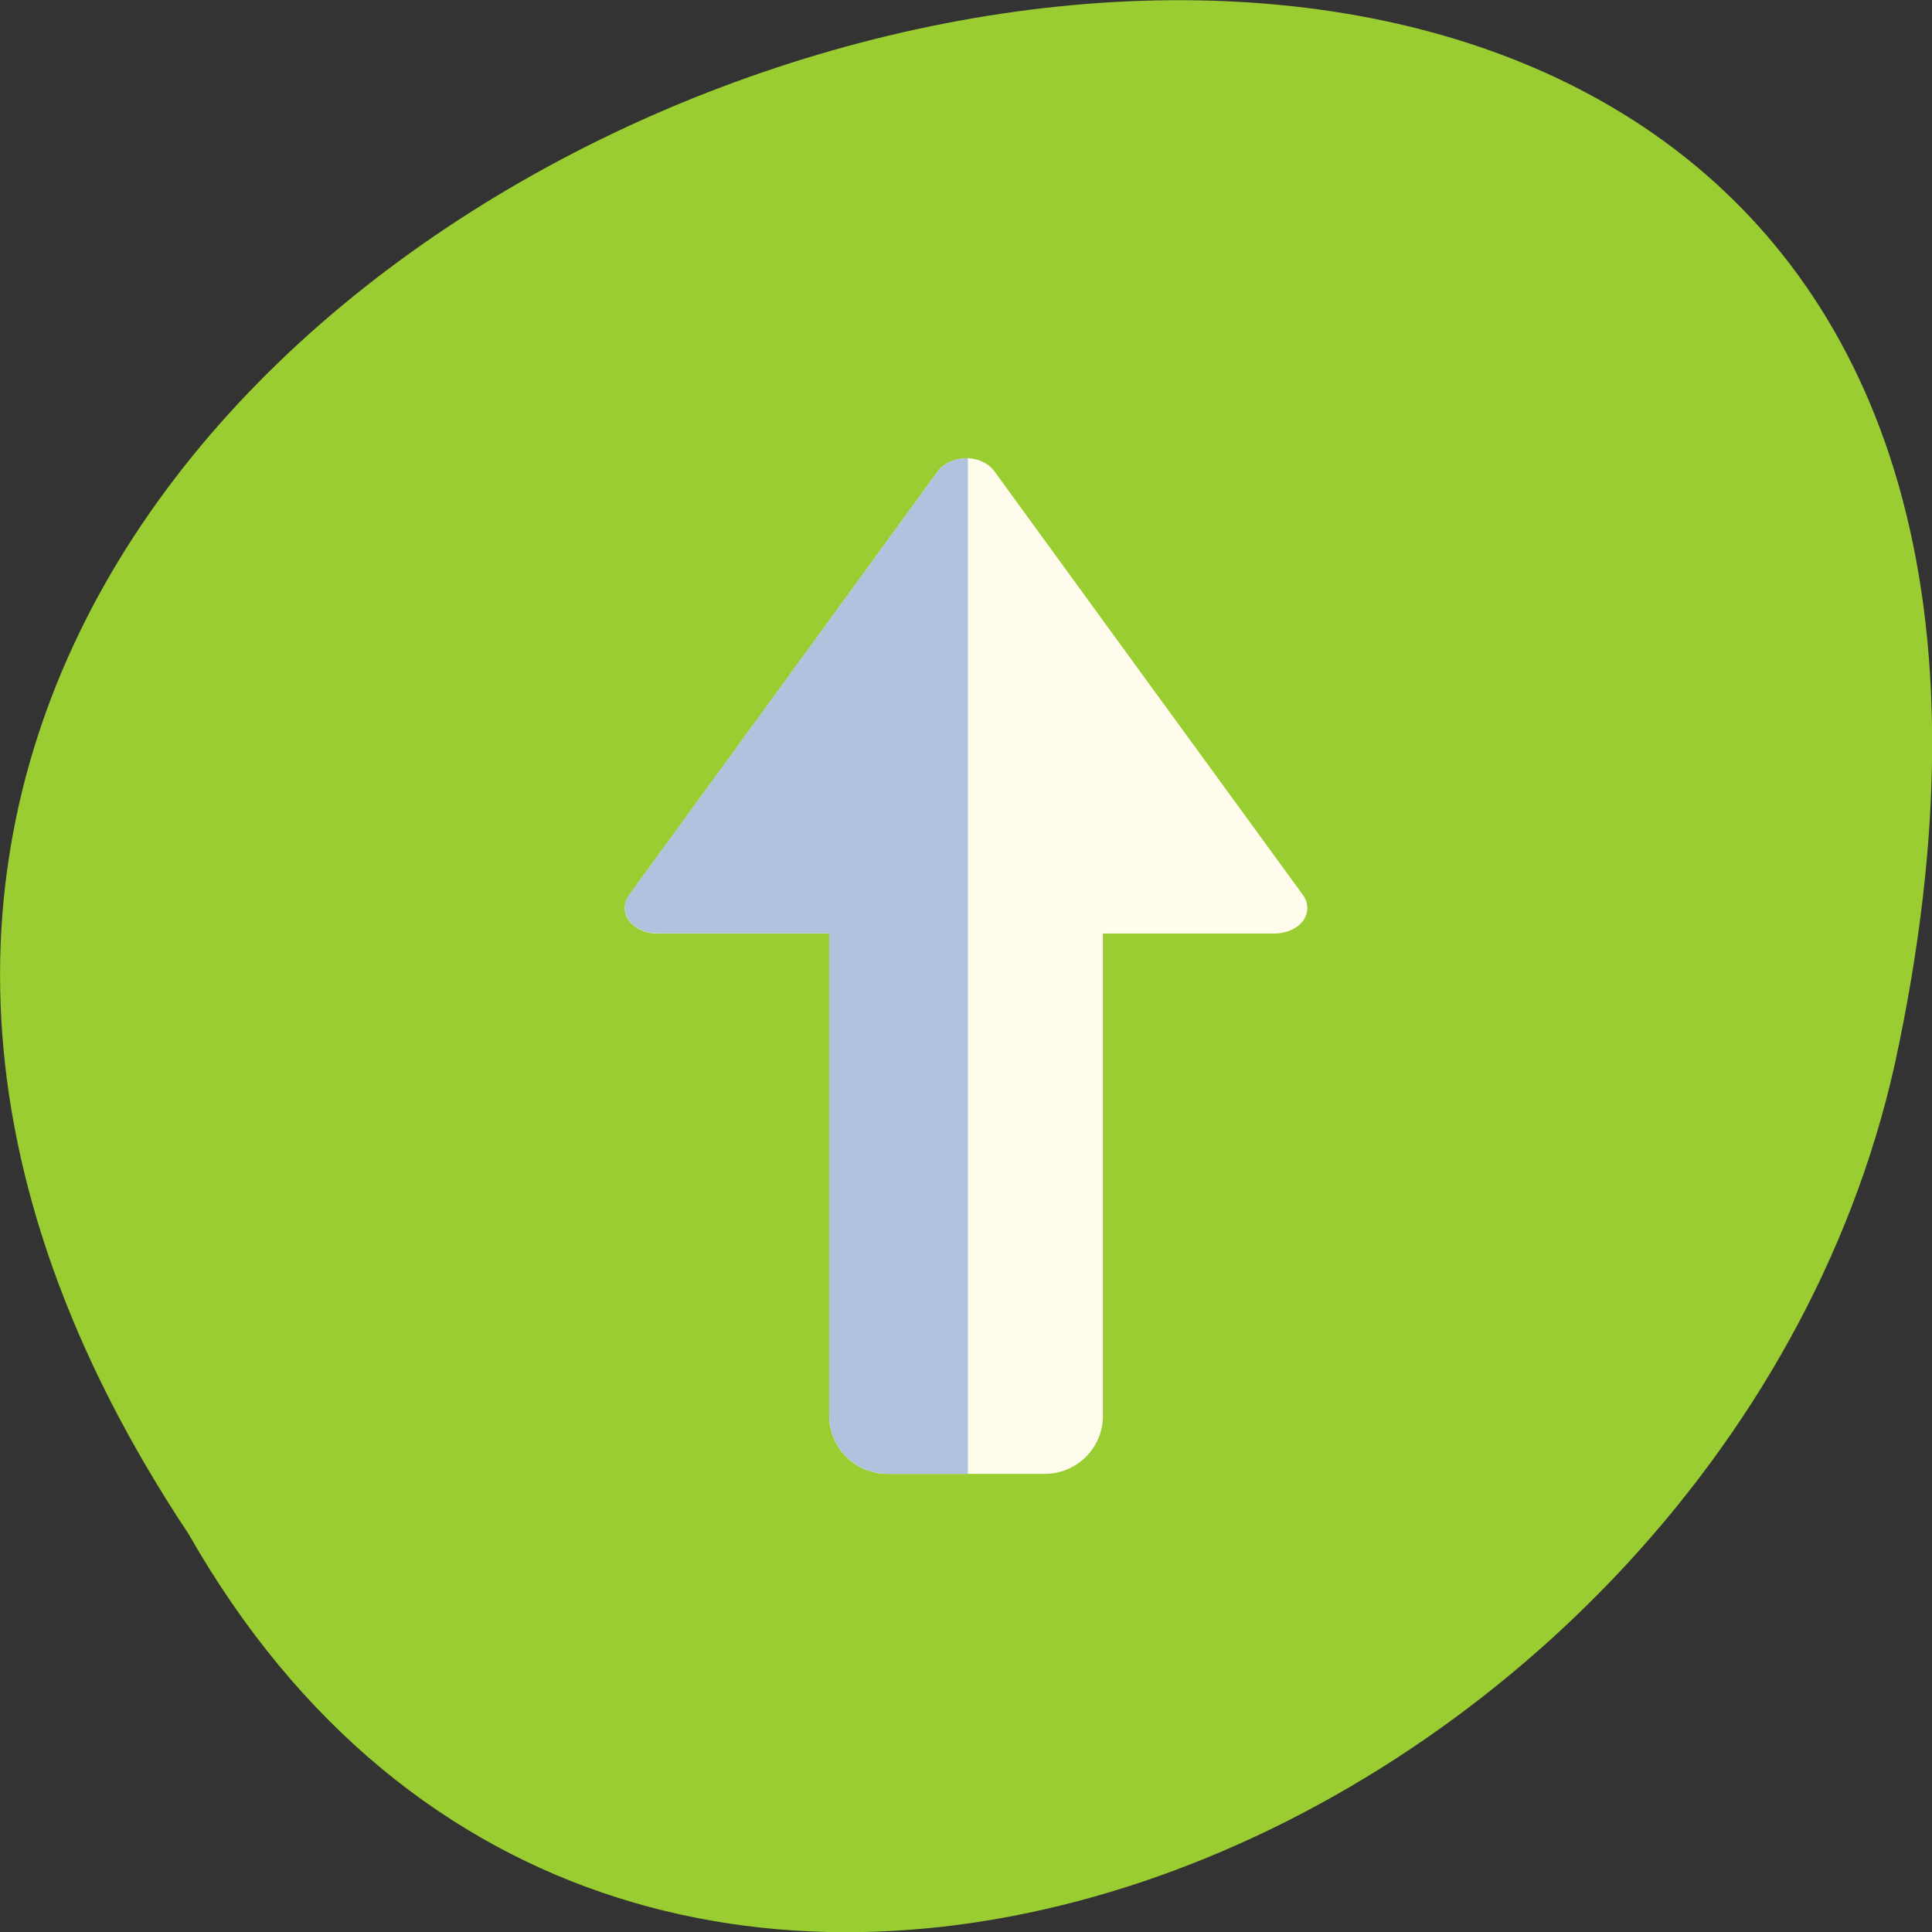 <svg xmlns="http://www.w3.org/2000/svg" viewBox="0 0 48 48"><rect x="0" y="0" width="48" height="48" fill="#333333" stroke="none"/><path d="m 4.684 38.11 c -23.992 -36.09 52.52 -58.31 42.39 -11.664 c -4.316 19.277 -31.387 30.98 -42.39 11.664" fill="#9acd31"/><path d="m 24.04 11.383 c -0.027 0 -0.051 0.004 -0.078 0.004 c -0.266 0.012 -0.523 0.133 -0.656 0.313 l -3.836 5.27 l -3.84 5.27 c -0.141 0.191 -0.141 0.445 0 0.637 c 0.141 0.191 0.418 0.316 0.695 0.316 h 4.277 v 11.98 c 0 0.801 0.648 1.445 1.449 1.445 h 3.902 c 0.801 0 1.449 -0.645 1.449 -1.445 v -11.98 h 4.277 c 0.277 0 0.555 -0.125 0.695 -0.316 c 0.141 -0.191 0.141 -0.445 0 -0.637 l -3.84 -5.27 l -3.836 -5.27 c -0.133 -0.184 -0.391 -0.309 -0.66 -0.316" fill="#fffced"/><path d="m 24.04 11.383 c -0.027 0 -0.055 0 -0.078 0.004 c -0.266 0.008 -0.523 0.133 -0.66 0.316 l -3.836 5.266 l -3.84 5.27 c -0.137 0.191 -0.133 0.441 0.004 0.633 c 0.141 0.191 0.418 0.316 0.695 0.316 h 4.277 v 11.984 c 0 0.801 0.648 1.445 1.449 1.445 h 1.996 v -25.24 c -0.004 0 -0.008 0 -0.008 0" fill="#b0c3de"/></svg>